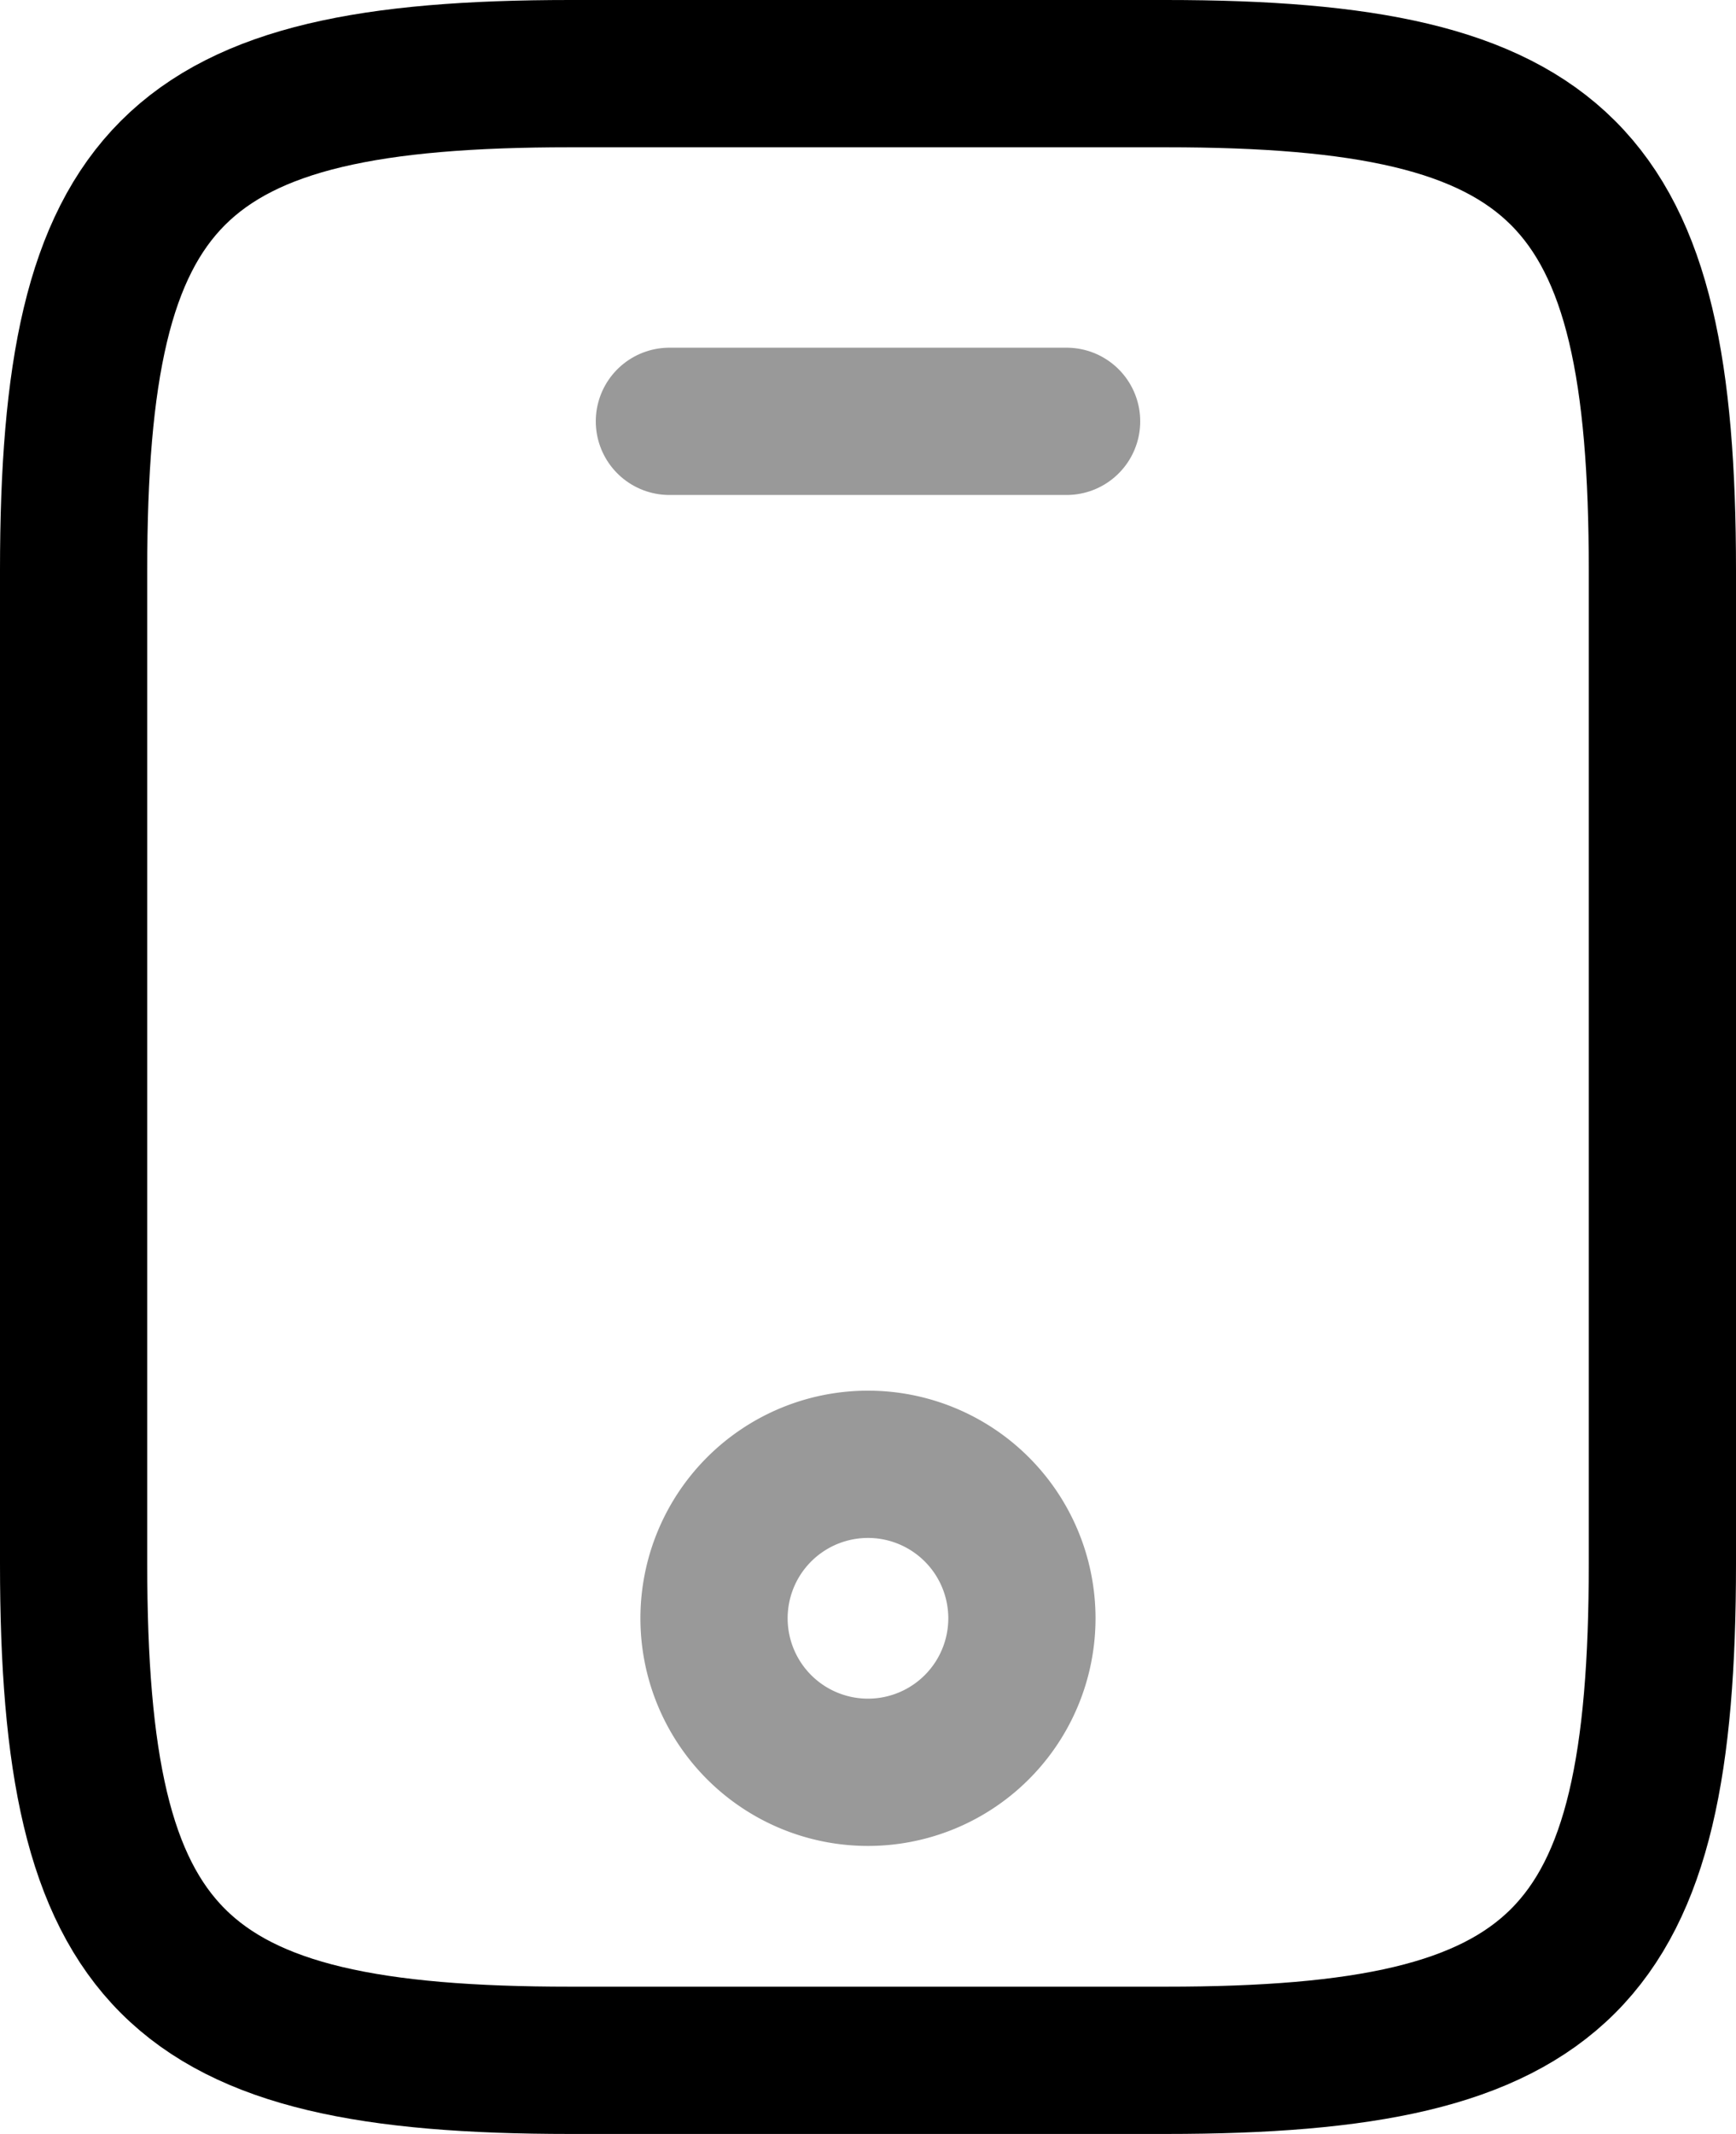 <svg xmlns="http://www.w3.org/2000/svg" width="29.479" height="36.223" viewBox="0 0 29.479 36.223">
  <g id="mobile" transform="translate(1.25 1.25)">
    <path id="Vector" d="M26.979,8.431V25.292c0,6.745-1.686,8.431-8.431,8.431H8.431C1.686,33.723,0,32.037,0,25.292V8.431C0,1.686,1.686,0,8.431,0H18.548C25.292,0,26.979,1.686,26.979,8.431Z" fill="none" stroke="#000" stroke-linecap="round" stroke-linejoin="round" stroke-width="2.5"/>
    <path id="Vector-2" data-name="Vector" d="M6.745,0H0" transform="translate(10.117 5.902)" fill="none" stroke="#000" stroke-linecap="round" stroke-linejoin="round" stroke-width="2.5" opacity="0.4"/>
    <path id="Vector-3" data-name="Vector" d="M5.227,2.614A2.614,2.614,0,1,1,2.614,0,2.614,2.614,0,0,1,5.227,2.614Z" transform="translate(10.876 23.606)" fill="none" stroke="#000" stroke-linecap="round" stroke-linejoin="round" stroke-width="2.5" opacity="0.4"/>
  </g>
</svg>
